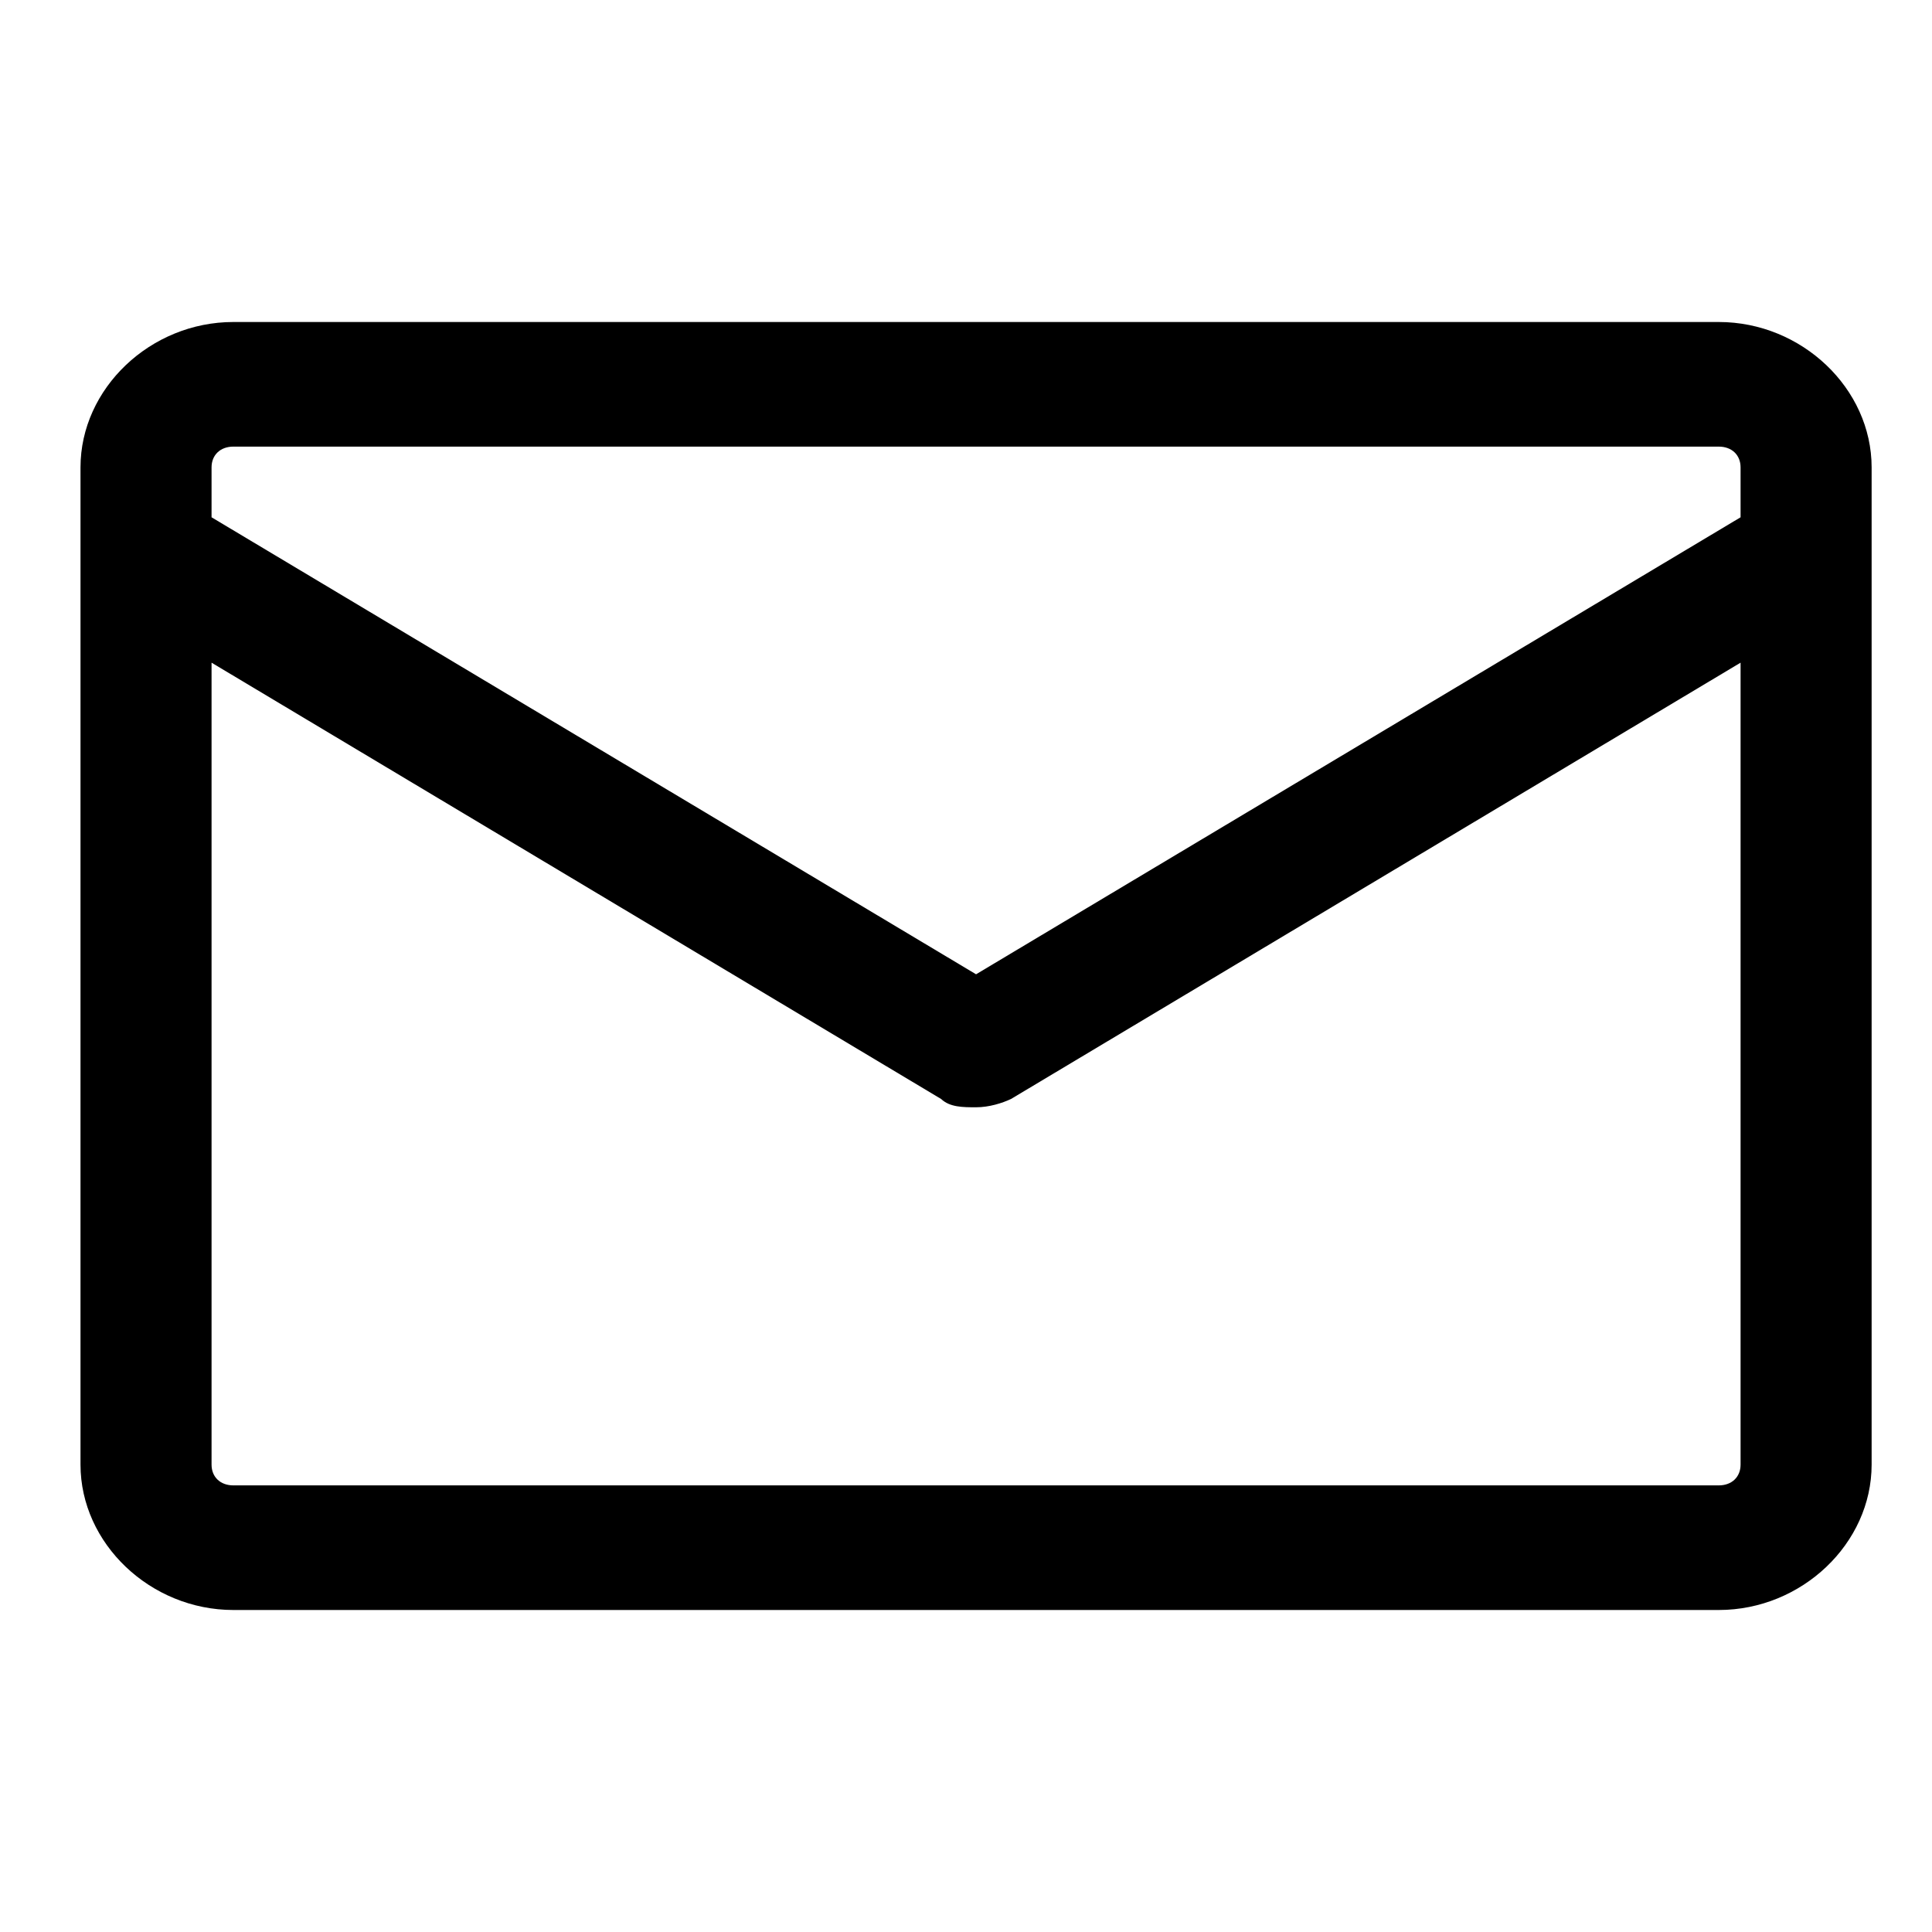 <svg width="24" height="24" viewBox="0 0 24 24">
  <path fill-rule="evenodd"
    d="M21.351 4L2.899 4C1.868 4 1 4.826 1 5.806L1 18.194C1 19.174 1.868 20 2.899 20L21.351 20C22.382 20 23.25 19.174 23.25 18.194L23.25 5.806C23.25 4.826 22.382 4 21.351 4ZM2.899 5.548L21.351 5.548C21.513 5.548 21.622 5.652 21.622 5.806L21.622 6.426L12.125 12.103L2.628 6.426L2.628 5.806C2.628 5.652 2.737 5.548 2.899 5.548ZM21.351 18.452L2.899 18.452C2.737 18.452 2.628 18.348 2.628 18.194L2.628 8.232L11.691 13.652C11.799 13.755 11.962 13.755 12.125 13.755C12.288 13.755 12.451 13.703 12.559 13.652L21.622 8.232L21.622 18.194C21.622 18.348 21.513 18.452 21.351 18.452Z">
  </path>
</svg>